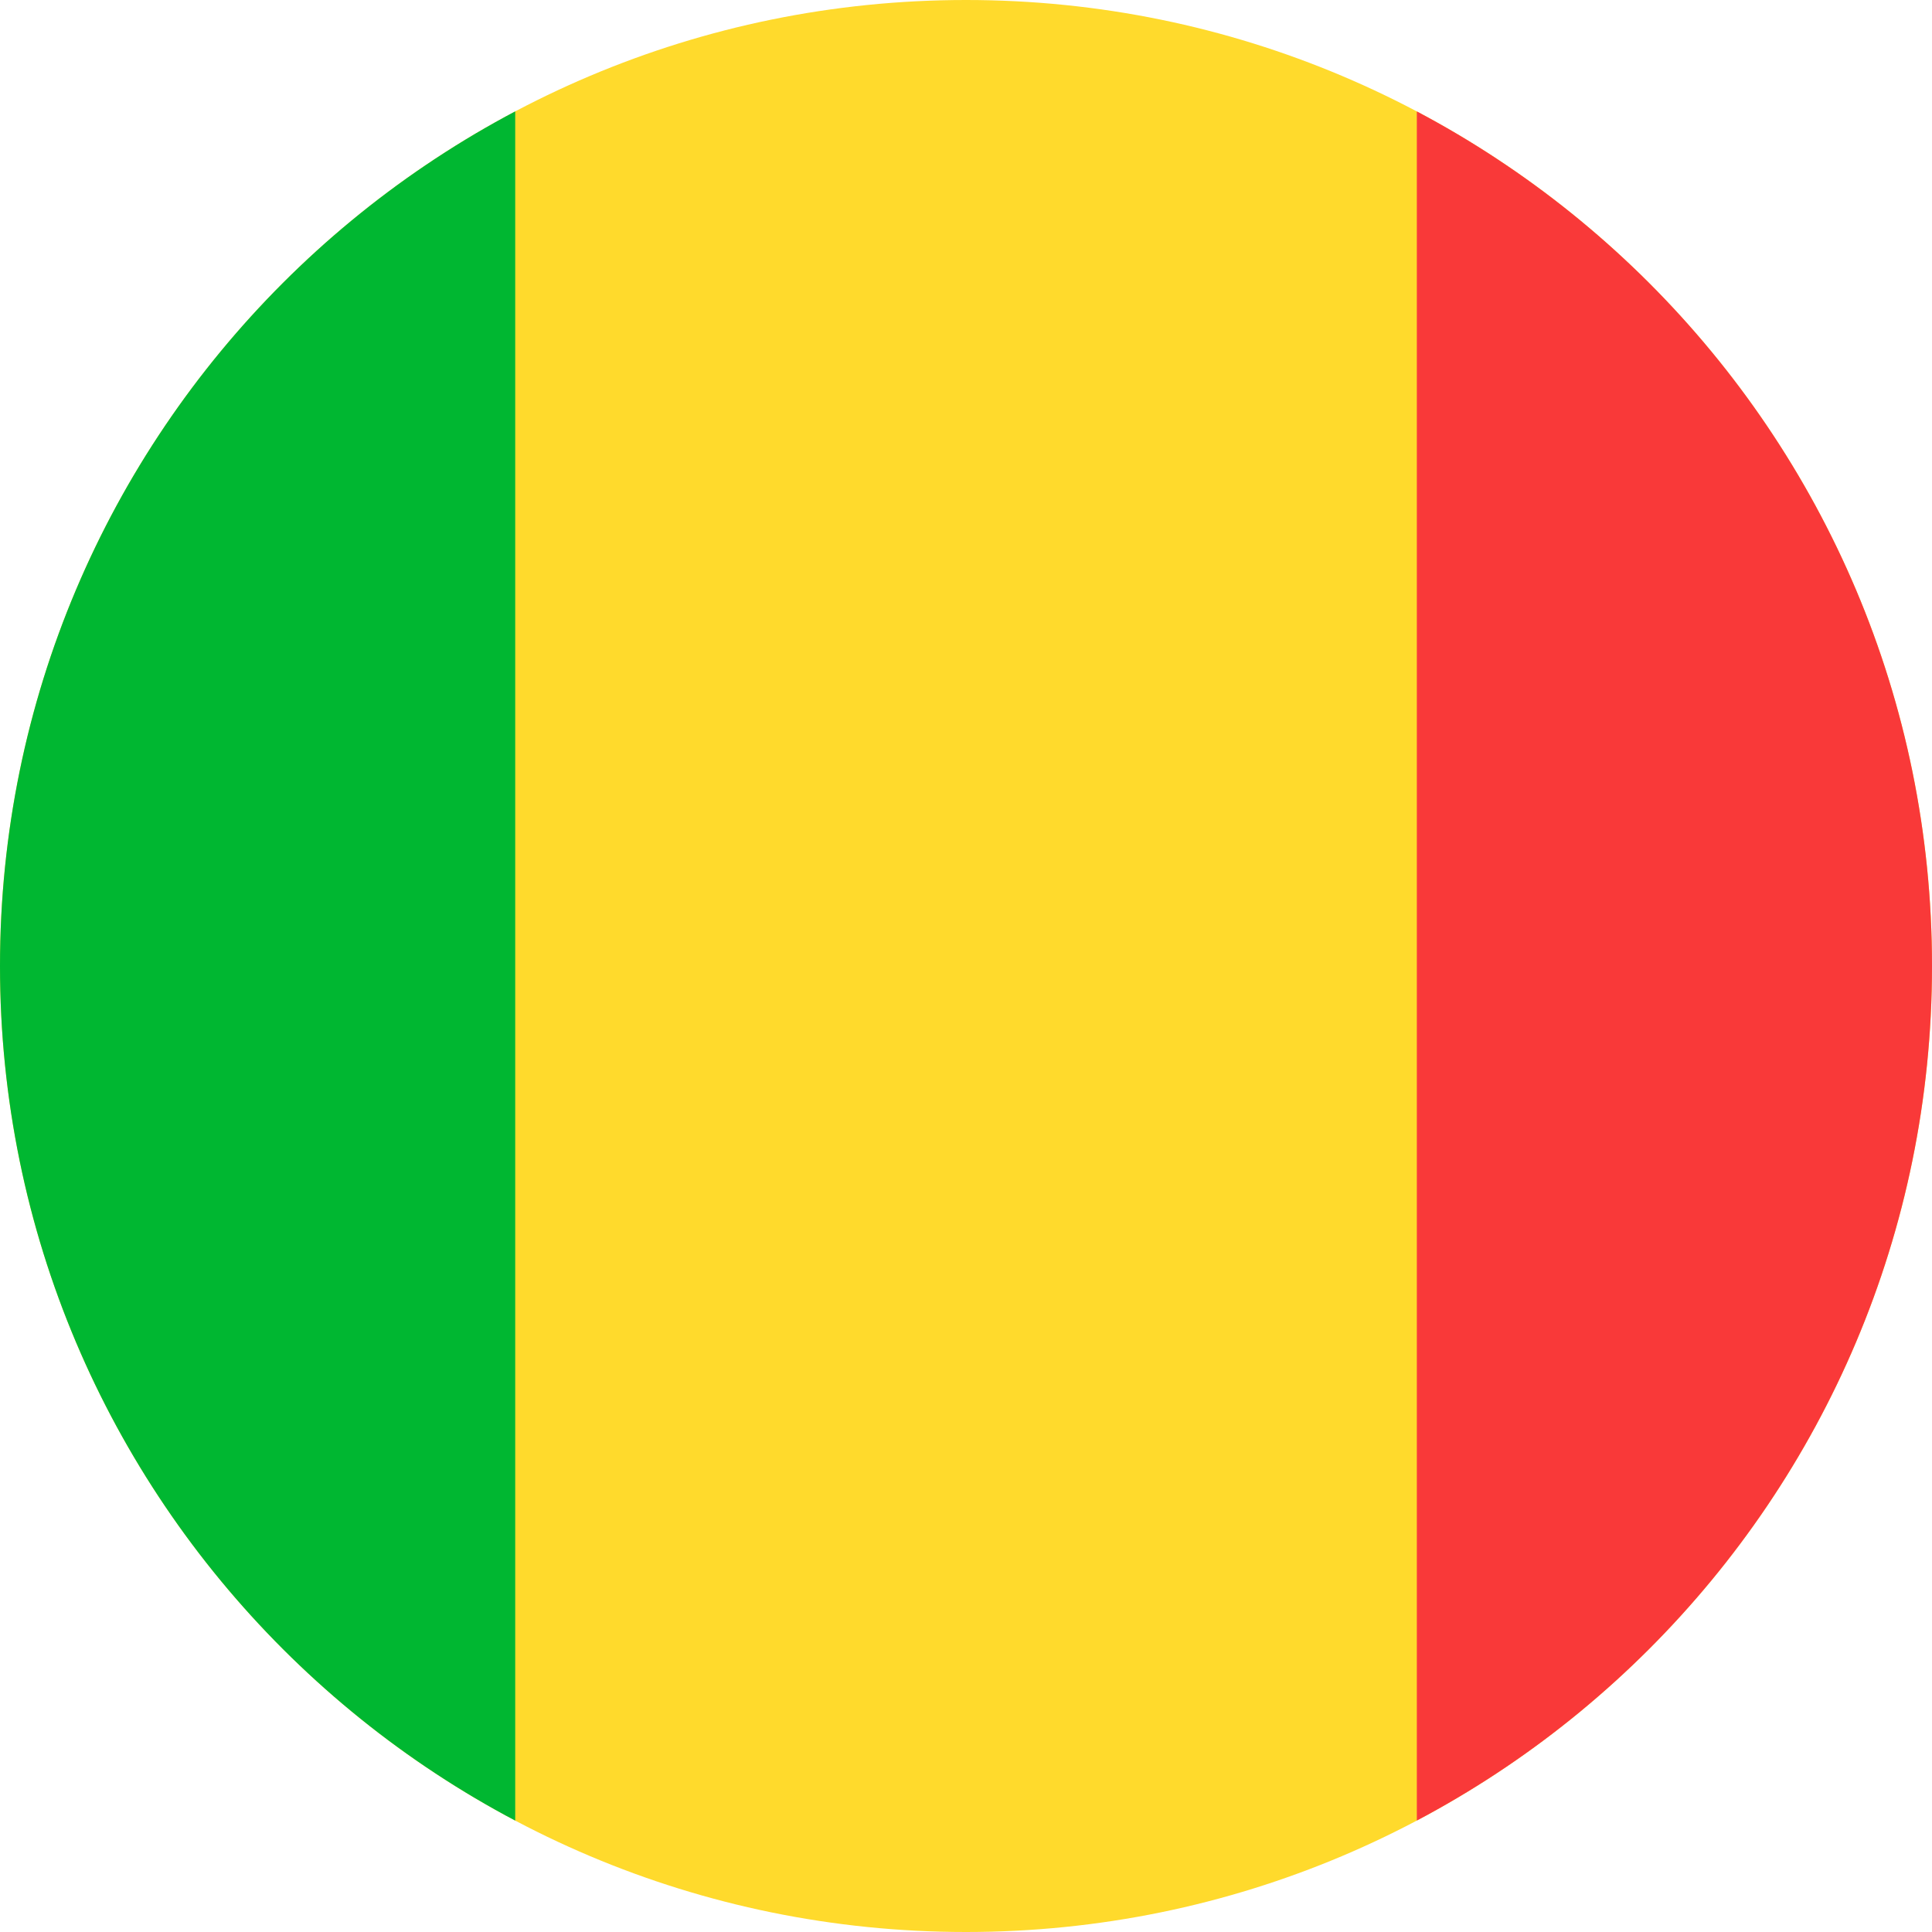 <svg width="40" height="40" viewBox="0 0 40 40" fill="none" xmlns="http://www.w3.org/2000/svg">
<g clip-path="url(#clip0_6041_13044)">
<path d="M0 20C0 8.954 8.954 0 20 0C31.046 0 40 8.954 40 20C40 31.046 31.046 40 20 40C8.954 40 0 31.046 0 20Z" fill="#FFDA2C"/>
<path fill-rule="evenodd" clip-rule="evenodd" d="M-8 0H10.667V40H-8V0Z" fill="#00B731"/>
<path fill-rule="evenodd" clip-rule="evenodd" d="M29.334 0H48.001V40H29.334V0Z" fill="#F93939"/>
</g>
<defs>
<clipPath id="clip0_6041_13044">
<path d="M0 20C0 8.954 8.954 0 20 0C31.046 0 40 8.954 40 20C40 31.046 31.046 40 20 40C8.954 40 0 31.046 0 20Z" fill="white"/>
</clipPath>
</defs>
</svg>
